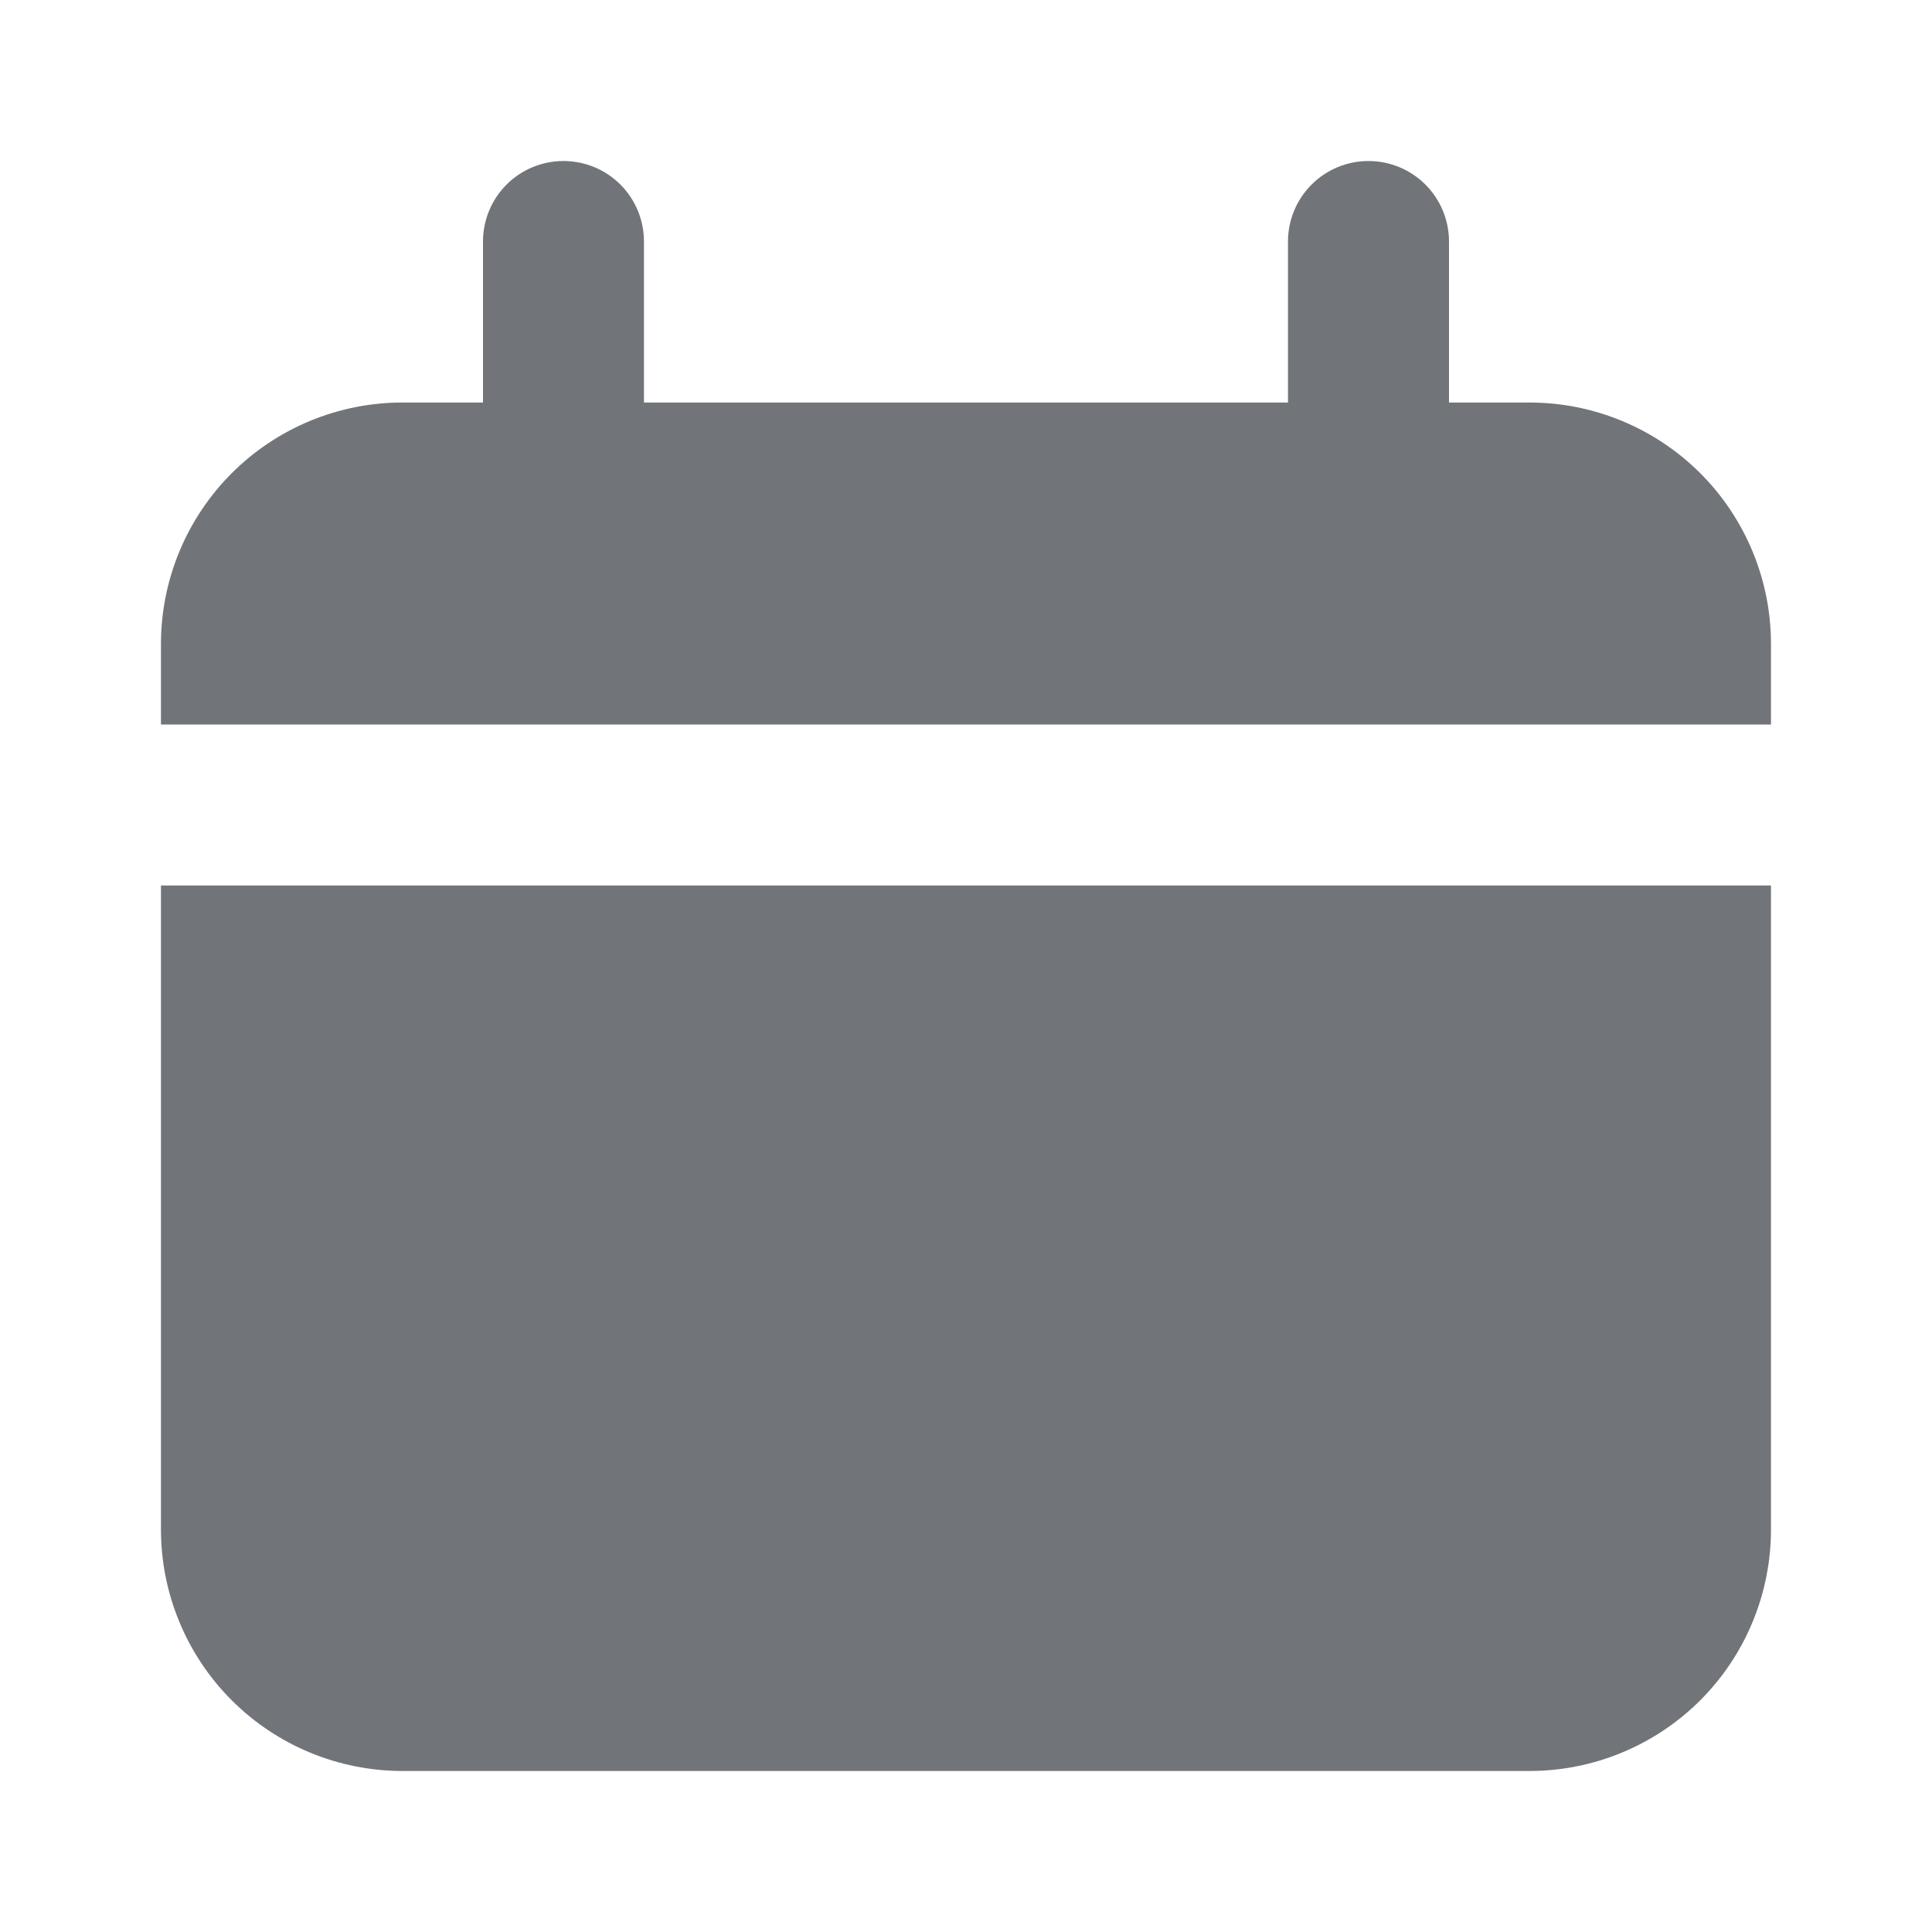 <svg xmlns="http://www.w3.org/2000/svg" width="32" height="32" viewBox="0 0 32 32" fill="none">
    <path
        d="M25.333 6.667H24V4C24 3.646 23.859 3.307 23.609 3.057C23.359 2.807 23.02 2.667 22.666 2.667C22.313 2.667 21.974 2.807 21.724 3.057C21.474 3.307 21.333 3.646 21.333 4V6.667H10.666V4C10.666 3.646 10.526 3.307 10.276 3.057C10.026 2.807 9.687 2.667 9.333 2.667C8.979 2.667 8.64 2.807 8.39 3.057C8.14 3.307 8 3.646 8 4V6.667H6.666C5.606 6.667 4.588 7.088 3.838 7.838C3.088 8.588 2.666 9.606 2.666 10.666V12H29.333V10.666C29.333 9.606 28.912 8.588 28.162 7.838C27.411 7.088 26.394 6.667 25.333 6.667Z"
        fill="#717579" />
    <path
        d="M2.666 25.333C2.666 26.394 3.088 27.412 3.838 28.162C4.588 28.912 5.606 29.333 6.666 29.333H25.333C26.394 29.333 27.411 28.912 28.162 28.162C28.912 27.412 29.333 26.394 29.333 25.333V14.666H2.666V25.333Z"
        fill="#717579" />
</svg>